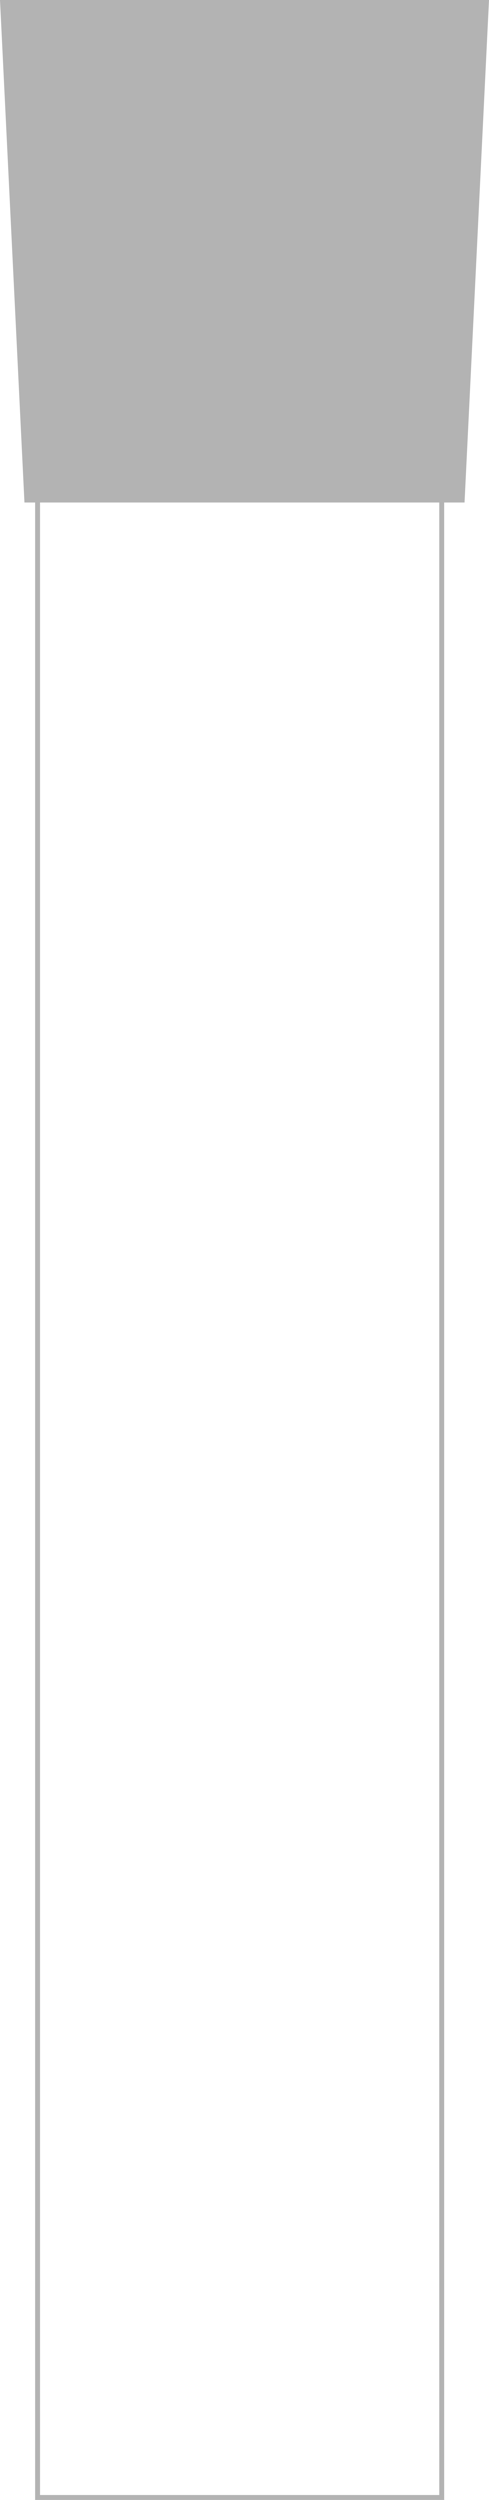 <?xml version="1.0"?>
<!-- Created by MetaPost 2.11 on 2025.09.01:1856 -->
<svg version="1.1" xmlns="http://www.w3.org/2000/svg" xmlns:xlink="http://www.w3.org/1999/xlink" width="71.603" height="365.424" viewBox="0 0 71.603 365.424">
<!-- Original BoundingBox: -5.501938 -69.221619 66.100616 296.202194 -->
  <path d="M0 -0L3.58 73.453L68.022 73.453L71.603 -0Z" style="fill: rgb(70%,70%,70%);stroke: none;"></path>
  <path d="M5.142 8.919L5.142 9.639L5.862 9.639L65.04 9.639L64.32 9.639L64.32 365.424L64.32 364.704L5.142 364.704L5.862 364.704L5.862 8.919L5.142 8.919L5.142 9.639L5.142 365.424L5.862 365.424L65.04 365.424L65.04 364.704L65.04 8.919L64.32 8.919Z" style="fill: rgb(70%,70%,70%);stroke: none;"></path>
</svg>
